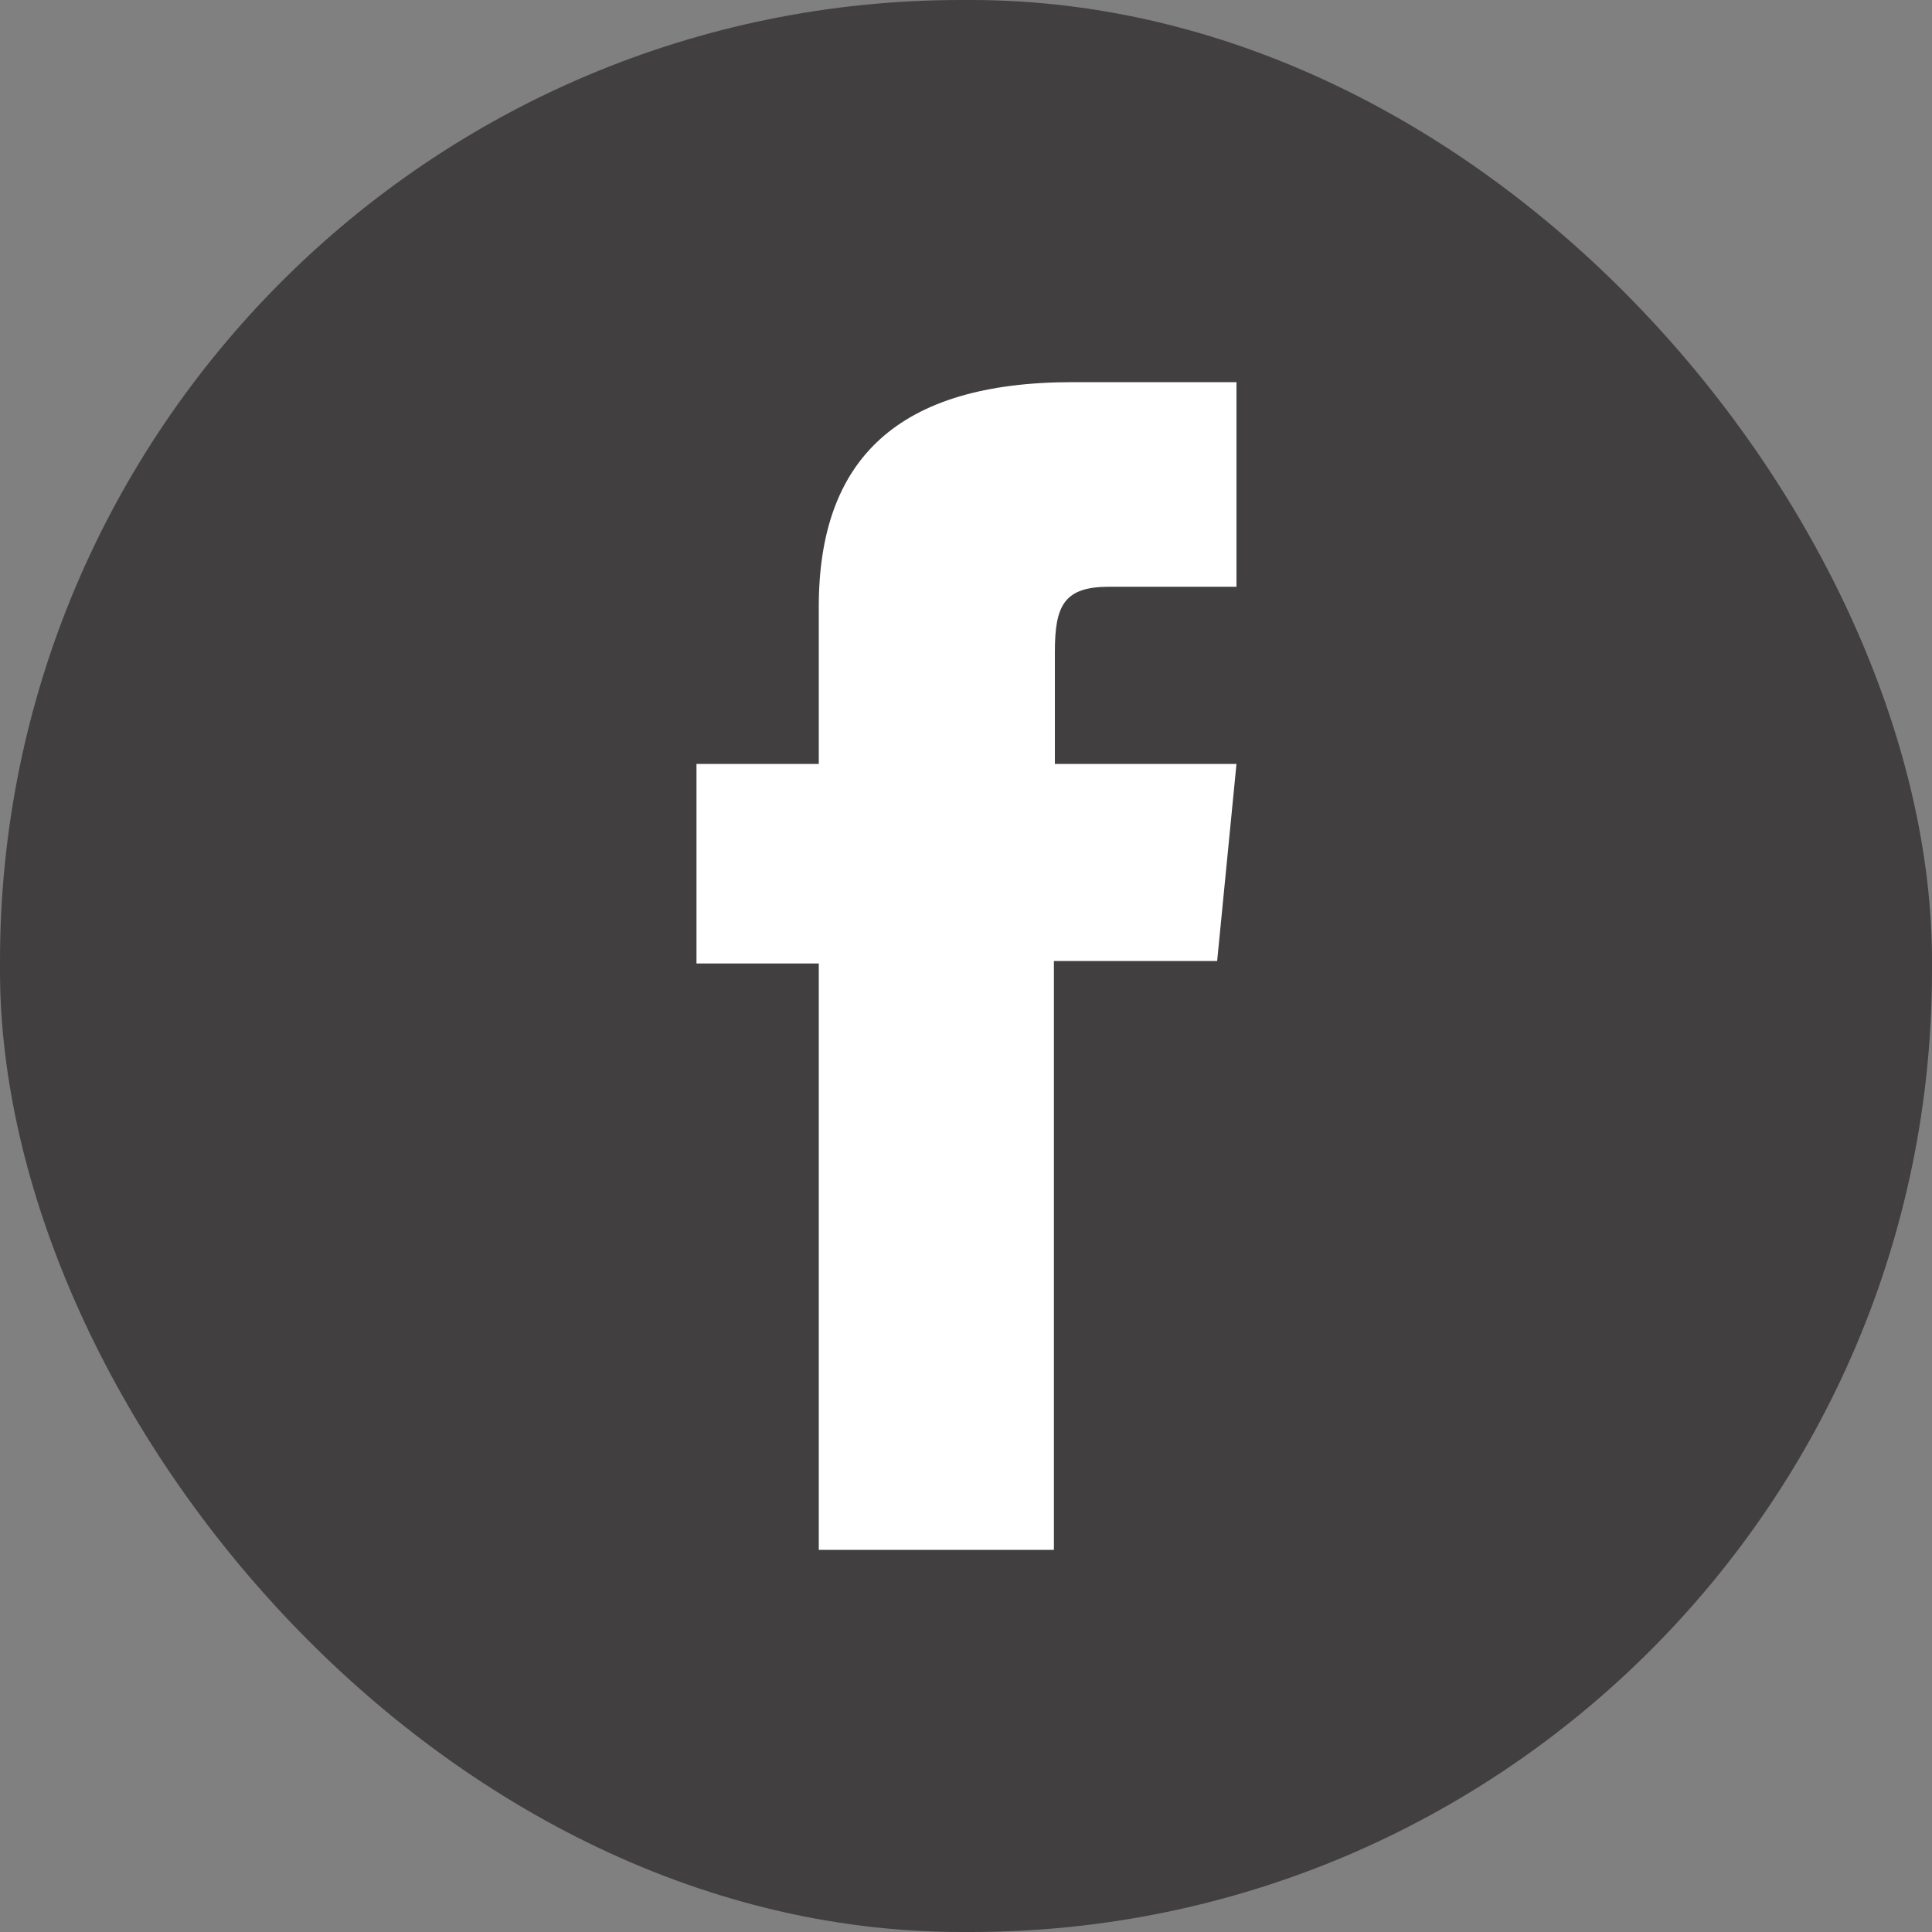 <svg id="Layer_1" data-name="Layer 1" xmlns="http://www.w3.org/2000/svg" viewBox="0 0 100 100"><rect x="0" y="0" width="100" height="100" fill="#808080" stroke="none"/><defs><style>.cls-1{fill:#413f40;}.cls-2{fill:#fff;}</style></defs><title>Email Template Banner</title><rect id="_Rectangle_" data-name="&lt;Rectangle&gt;" class="cls-1" width="100" height="100" rx="49.76" ry="49.76"/><path id="_Path_" data-name="&lt;Path&gt;" class="cls-2" d="M42.38,80.22H54.55V49.74H63L64,39.54h-9.4V33.73c0-2.41.49-3.36,2.81-3.36H64V19.78H55.52c-9.06,0-13.14,4-13.14,11.62v8.14H36.05V49.87h6.33Z"/></svg>